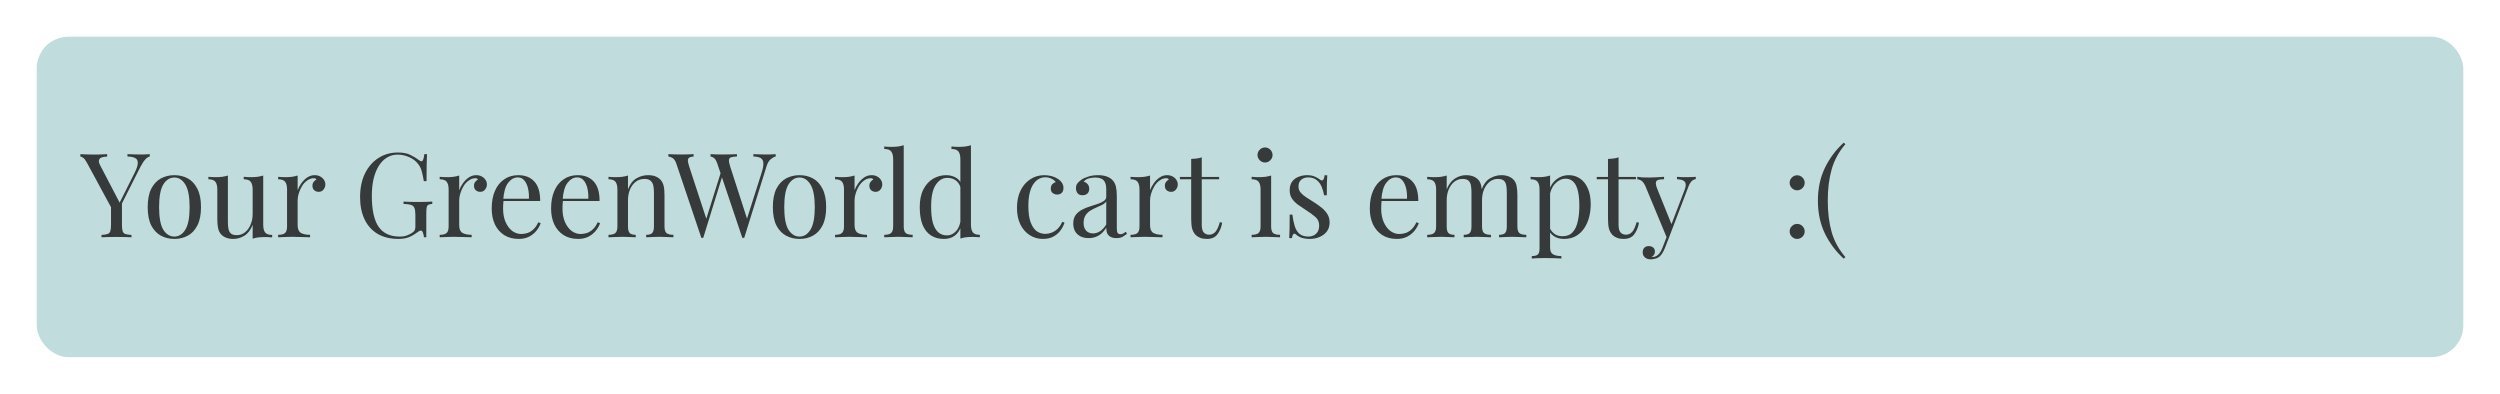 <svg width="1022" height="161" viewBox="0 0 1022 161" fill="none" xmlns="http://www.w3.org/2000/svg">
<g filter="url(#filter0_d_563_2)">
<rect x="15" y="11" width="992" height="131" rx="13" fill="#C1DCDC"/>
</g>
<path d="M61.224 63.016V63.976C60.616 64.104 60.008 64.504 59.4 65.176C58.792 65.816 58.12 66.84 57.384 68.248L47.688 87.448H46.872L35.64 66.712C35 65.528 34.456 64.792 34.008 64.504C33.592 64.184 33.208 64.024 32.856 64.024V63.016C33.496 63.048 34.152 63.08 34.824 63.112C35.528 63.144 36.28 63.16 37.08 63.16C38.136 63.16 39.256 63.16 40.44 63.16C41.656 63.128 42.776 63.08 43.8 63.016V64.024C43 64.024 42.296 64.12 41.688 64.312C41.08 64.504 40.68 64.856 40.488 65.368C40.296 65.88 40.44 66.6 40.92 67.528L49.032 83.08L48.648 83.368L55.032 70.648C55.928 68.888 56.36 67.528 56.328 66.568C56.328 65.608 55.96 64.952 55.224 64.6C54.488 64.216 53.448 64.008 52.104 63.976V63.016C53.032 63.048 53.976 63.08 54.936 63.112C55.896 63.144 56.792 63.16 57.624 63.16C58.456 63.16 59.144 63.144 59.688 63.112C60.232 63.08 60.744 63.048 61.224 63.016ZM49.848 82.408V91.912C49.848 93.064 49.944 93.928 50.136 94.504C50.328 95.08 50.696 95.464 51.24 95.656C51.816 95.848 52.648 95.976 53.736 96.04V97C53 96.936 52.072 96.904 50.952 96.904C49.864 96.872 48.76 96.856 47.64 96.856C46.392 96.856 45.224 96.872 44.136 96.904C43.048 96.904 42.168 96.936 41.496 97V96.04C42.584 95.976 43.4 95.848 43.944 95.656C44.52 95.464 44.904 95.08 45.096 94.504C45.288 93.928 45.384 93.064 45.384 91.912V82.072L47.976 85.048L49.848 82.408ZM71.277 71.608C73.325 71.608 75.165 72.056 76.797 72.952C78.429 73.848 79.725 75.256 80.685 77.176C81.677 79.096 82.173 81.592 82.173 84.664C82.173 87.736 81.677 90.232 80.685 92.152C79.725 94.04 78.429 95.432 76.797 96.328C75.165 97.224 73.325 97.672 71.277 97.672C69.261 97.672 67.421 97.224 65.757 96.328C64.125 95.432 62.813 94.04 61.821 92.152C60.861 90.232 60.381 87.736 60.381 84.664C60.381 81.592 60.861 79.096 61.821 77.176C62.813 75.256 64.125 73.848 65.757 72.952C67.421 72.056 69.261 71.608 71.277 71.608ZM71.277 72.568C69.453 72.568 67.949 73.512 66.765 75.4C65.613 77.288 65.037 80.376 65.037 84.664C65.037 88.952 65.613 92.04 66.765 93.928C67.949 95.784 69.453 96.712 71.277 96.712C73.101 96.712 74.589 95.784 75.741 93.928C76.925 92.04 77.517 88.952 77.517 84.664C77.517 80.376 76.925 77.288 75.741 75.4C74.589 73.512 73.101 72.568 71.277 72.568ZM107.606 71.752V91.816C107.606 93.256 107.862 94.328 108.374 95.032C108.918 95.704 109.878 96.04 111.254 96.04V97.048C110.262 96.952 109.27 96.904 108.278 96.904C107.35 96.904 106.454 96.952 105.59 97.048C104.758 97.144 103.99 97.32 103.286 97.576V91.912C102.486 93.992 101.35 95.48 99.878 96.376C98.438 97.24 96.95 97.672 95.414 97.672C94.294 97.672 93.318 97.512 92.486 97.192C91.654 96.872 90.966 96.424 90.422 95.848C89.814 95.208 89.398 94.376 89.174 93.352C88.95 92.328 88.838 91.064 88.838 89.56V77.512C88.838 76.072 88.582 75.016 88.07 74.344C87.558 73.64 86.598 73.288 85.19 73.288V72.28C86.214 72.376 87.206 72.424 88.166 72.424C89.094 72.424 89.974 72.376 90.806 72.28C91.67 72.152 92.454 71.976 93.158 71.752V90.616C93.158 91.608 93.222 92.52 93.35 93.352C93.478 94.184 93.798 94.856 94.31 95.368C94.822 95.88 95.654 96.136 96.806 96.136C98.054 96.136 99.158 95.752 100.118 94.984C101.11 94.216 101.878 93.176 102.422 91.864C102.998 90.552 103.286 89.08 103.286 87.448V77.512C103.286 76.072 103.03 75.016 102.518 74.344C102.006 73.64 101.046 73.288 99.638 73.288V72.28C100.662 72.376 101.654 72.424 102.614 72.424C103.542 72.424 104.422 72.376 105.254 72.28C106.118 72.152 106.902 71.976 107.606 71.752ZM128.633 71.608C129.497 71.608 130.249 71.784 130.889 72.136C131.561 72.488 132.073 72.952 132.425 73.528C132.809 74.072 133.001 74.696 133.001 75.4C133.001 76.2 132.745 76.904 132.233 77.512C131.753 78.12 131.097 78.424 130.265 78.424C129.593 78.424 129.001 78.216 128.489 77.8C127.977 77.352 127.721 76.728 127.721 75.928C127.721 75.32 127.881 74.808 128.201 74.392C128.553 73.944 128.937 73.592 129.353 73.336C129.129 73.016 128.793 72.856 128.345 72.856C127.353 72.856 126.441 73.16 125.609 73.768C124.777 74.344 124.073 75.096 123.497 76.024C122.921 76.952 122.473 77.944 122.153 79C121.833 80.024 121.673 80.984 121.673 81.88V92.056C121.673 93.624 122.121 94.68 123.017 95.224C123.945 95.736 125.193 95.992 126.761 95.992V97C126.025 96.968 124.985 96.936 123.641 96.904C122.297 96.84 120.873 96.808 119.368 96.808C118.281 96.808 117.193 96.84 116.105 96.904C115.049 96.936 114.249 96.968 113.705 97V95.992C115.017 95.992 115.945 95.752 116.489 95.272C117.065 94.792 117.353 93.88 117.353 92.536V77.512C117.353 76.072 117.097 75.016 116.585 74.344C116.073 73.64 115.113 73.288 113.705 73.288V72.28C114.729 72.376 115.721 72.424 116.681 72.424C117.609 72.424 118.489 72.376 119.321 72.28C120.185 72.152 120.969 71.976 121.673 71.752V77.752C122.025 76.824 122.521 75.896 123.161 74.968C123.833 74.008 124.633 73.208 125.561 72.568C126.489 71.928 127.513 71.608 128.633 71.608ZM162.657 62.344C164.737 62.344 166.417 62.664 167.697 63.304C168.977 63.912 170.177 64.632 171.297 65.464C171.713 65.784 172.033 65.944 172.257 65.944C172.865 65.944 173.265 64.968 173.457 63.016H174.561C174.497 64.2 174.449 65.64 174.417 67.336C174.385 69.032 174.369 71.272 174.369 74.056H173.265C173.041 72.712 172.769 71.416 172.449 70.168C172.129 68.92 171.601 67.848 170.865 66.952C169.937 65.768 168.721 64.856 167.217 64.216C165.713 63.544 164.161 63.208 162.561 63.208C160.961 63.208 159.505 63.608 158.193 64.408C156.913 65.176 155.809 66.296 154.881 67.768C153.953 69.24 153.233 71.016 152.721 73.096C152.241 75.144 152.001 77.464 152.001 80.056C152.001 85.816 152.929 90.04 154.785 92.728C156.641 95.384 159.521 96.712 163.425 96.712C164.577 96.712 165.569 96.552 166.401 96.232C167.265 95.88 167.937 95.544 168.417 95.224C169.025 94.808 169.409 94.424 169.569 94.072C169.729 93.688 169.809 93.192 169.809 92.584V87.976C169.809 86.664 169.681 85.688 169.425 85.048C169.169 84.408 168.689 83.976 167.985 83.752C167.313 83.528 166.305 83.4 164.961 83.368V82.408C165.537 82.44 166.209 82.472 166.977 82.504C167.745 82.504 168.545 82.52 169.377 82.552C170.241 82.552 171.025 82.552 171.729 82.552C172.785 82.552 173.729 82.536 174.561 82.504C175.425 82.472 176.145 82.44 176.721 82.408V83.368C176.017 83.4 175.489 83.512 175.137 83.704C174.785 83.896 174.545 84.28 174.417 84.856C174.321 85.432 174.273 86.312 174.273 87.496V97H173.313C173.281 96.456 173.153 95.864 172.929 95.224C172.737 94.584 172.433 94.264 172.017 94.264C171.825 94.264 171.633 94.312 171.441 94.408C171.249 94.504 170.913 94.728 170.433 95.08C169.377 95.88 168.257 96.52 167.073 97C165.889 97.448 164.513 97.672 162.945 97.672C159.649 97.672 156.817 97 154.449 95.656C152.113 94.28 150.321 92.312 149.073 89.752C147.825 87.192 147.201 84.136 147.201 80.584C147.201 76.84 147.873 73.608 149.217 70.888C150.561 68.168 152.385 66.072 154.689 64.6C157.025 63.096 159.681 62.344 162.657 62.344ZM194.679 71.608C195.543 71.608 196.295 71.784 196.935 72.136C197.607 72.488 198.119 72.952 198.471 73.528C198.855 74.072 199.047 74.696 199.047 75.4C199.047 76.2 198.791 76.904 198.279 77.512C197.799 78.12 197.143 78.424 196.311 78.424C195.639 78.424 195.047 78.216 194.535 77.8C194.023 77.352 193.767 76.728 193.767 75.928C193.767 75.32 193.927 74.808 194.247 74.392C194.599 73.944 194.983 73.592 195.399 73.336C195.175 73.016 194.839 72.856 194.391 72.856C193.399 72.856 192.487 73.16 191.655 73.768C190.823 74.344 190.119 75.096 189.543 76.024C188.967 76.952 188.519 77.944 188.199 79C187.879 80.024 187.719 80.984 187.719 81.88V92.056C187.719 93.624 188.167 94.68 189.063 95.224C189.991 95.736 191.239 95.992 192.807 95.992V97C192.071 96.968 191.031 96.936 189.687 96.904C188.343 96.84 186.919 96.808 185.415 96.808C184.327 96.808 183.239 96.84 182.151 96.904C181.095 96.936 180.295 96.968 179.751 97V95.992C181.063 95.992 181.991 95.752 182.535 95.272C183.111 94.792 183.399 93.88 183.399 92.536V77.512C183.399 76.072 183.143 75.016 182.631 74.344C182.119 73.64 181.159 73.288 179.751 73.288V72.28C180.775 72.376 181.767 72.424 182.727 72.424C183.655 72.424 184.535 72.376 185.367 72.28C186.231 72.152 187.015 71.976 187.719 71.752V77.752C188.071 76.824 188.567 75.896 189.207 74.968C189.879 74.008 190.679 73.208 191.607 72.568C192.535 71.928 193.559 71.608 194.679 71.608ZM211.853 71.608C214.669 71.608 216.861 72.472 218.429 74.2C220.029 75.896 220.829 78.552 220.829 82.168H203.885L203.837 81.256H216.221C216.285 79.688 216.157 78.248 215.837 76.936C215.517 75.592 215.005 74.52 214.301 73.72C213.629 72.92 212.749 72.52 211.661 72.52C210.189 72.52 208.877 73.256 207.725 74.728C206.605 76.2 205.933 78.536 205.709 81.736L205.853 81.928C205.789 82.408 205.741 82.936 205.709 83.512C205.677 84.088 205.661 84.664 205.661 85.24C205.661 87.416 206.013 89.288 206.717 90.856C207.421 92.424 208.333 93.624 209.453 94.456C210.605 95.256 211.789 95.656 213.005 95.656C213.965 95.656 214.877 95.512 215.741 95.224C216.605 94.904 217.405 94.392 218.141 93.688C218.877 92.984 219.517 92.04 220.061 90.856L221.021 91.24C220.669 92.296 220.093 93.32 219.293 94.312C218.493 95.304 217.485 96.12 216.269 96.76C215.053 97.368 213.645 97.672 212.045 97.672C209.741 97.672 207.757 97.144 206.093 96.088C204.461 95.032 203.197 93.576 202.301 91.72C201.437 89.832 201.005 87.672 201.005 85.24C201.005 82.424 201.453 80.008 202.349 77.992C203.245 75.944 204.509 74.376 206.141 73.288C207.773 72.168 209.677 71.608 211.853 71.608ZM236.134 71.608C238.95 71.608 241.142 72.472 242.71 74.2C244.31 75.896 245.11 78.552 245.11 82.168H228.166L228.118 81.256H240.502C240.566 79.688 240.438 78.248 240.118 76.936C239.798 75.592 239.286 74.52 238.582 73.72C237.91 72.92 237.03 72.52 235.942 72.52C234.47 72.52 233.158 73.256 232.006 74.728C230.886 76.2 230.214 78.536 229.99 81.736L230.134 81.928C230.07 82.408 230.022 82.936 229.99 83.512C229.958 84.088 229.942 84.664 229.942 85.24C229.942 87.416 230.294 89.288 230.998 90.856C231.702 92.424 232.614 93.624 233.734 94.456C234.886 95.256 236.07 95.656 237.286 95.656C238.246 95.656 239.158 95.512 240.022 95.224C240.886 94.904 241.686 94.392 242.422 93.688C243.158 92.984 243.798 92.04 244.342 90.856L245.302 91.24C244.95 92.296 244.374 93.32 243.574 94.312C242.774 95.304 241.766 96.12 240.55 96.76C239.334 97.368 237.926 97.672 236.326 97.672C234.022 97.672 232.038 97.144 230.374 96.088C228.742 95.032 227.478 93.576 226.582 91.72C225.718 89.832 225.286 87.672 225.286 85.24C225.286 82.424 225.734 80.008 226.63 77.992C227.526 75.944 228.79 74.376 230.422 73.288C232.054 72.168 233.958 71.608 236.134 71.608ZM264.879 71.608C266.095 71.608 267.103 71.768 267.903 72.088C268.735 72.408 269.423 72.856 269.967 73.432C270.575 74.072 271.007 74.872 271.263 75.832C271.519 76.792 271.647 78.088 271.647 79.72V92.536C271.647 93.88 271.919 94.792 272.463 95.272C273.039 95.752 273.983 95.992 275.295 95.992V97C274.751 96.968 273.919 96.936 272.799 96.904C271.679 96.84 270.591 96.808 269.535 96.808C268.479 96.808 267.439 96.84 266.415 96.904C265.423 96.936 264.671 96.968 264.159 97V95.992C265.311 95.992 266.127 95.752 266.607 95.272C267.087 94.792 267.327 93.88 267.327 92.536V78.664C267.327 77.672 267.247 76.76 267.087 75.928C266.927 75.096 266.559 74.424 265.983 73.912C265.439 73.4 264.591 73.144 263.439 73.144C262.095 73.144 260.911 73.528 259.887 74.296C258.895 75.064 258.111 76.12 257.535 77.464C256.991 78.776 256.719 80.248 256.719 81.88V92.536C256.719 93.88 256.959 94.792 257.439 95.272C257.919 95.752 258.735 95.992 259.887 95.992V97C259.375 96.968 258.607 96.936 257.583 96.904C256.591 96.84 255.567 96.808 254.511 96.808C253.455 96.808 252.367 96.84 251.247 96.904C250.127 96.936 249.295 96.968 248.751 97V95.992C250.063 95.992 250.991 95.752 251.535 95.272C252.111 94.792 252.399 93.88 252.399 92.536V77.512C252.399 76.072 252.143 75.016 251.631 74.344C251.119 73.64 250.159 73.288 248.751 73.288V72.28C249.775 72.376 250.767 72.424 251.727 72.424C252.655 72.424 253.535 72.376 254.367 72.28C255.231 72.152 256.015 71.976 256.719 71.752V77.416C257.551 75.24 258.703 73.736 260.175 72.904C261.679 72.04 263.247 71.608 264.879 71.608ZM317.099 63.016V63.976C316.491 64.104 315.819 64.472 315.083 65.08C314.347 65.656 313.755 66.68 313.307 68.152L304.235 97.24C304.171 97.24 304.107 97.24 304.043 97.24C303.979 97.24 303.915 97.24 303.851 97.24C303.787 97.24 303.723 97.24 303.659 97.24C303.595 97.24 303.531 97.24 303.467 97.24L293.291 67.048C292.875 65.8 292.411 64.984 291.899 64.6C291.387 64.216 290.907 64.008 290.459 63.976V63.016C291.035 63.048 291.755 63.08 292.619 63.112C293.483 63.144 294.315 63.16 295.115 63.16C296.363 63.16 297.531 63.144 298.619 63.112C299.707 63.08 300.587 63.048 301.259 63.016V63.976C300.299 64.008 299.531 64.104 298.955 64.264C298.411 64.424 298.091 64.776 297.995 65.32C297.931 65.864 298.091 66.76 298.475 68.008L305.627 90.136L304.955 90.712L311.291 70.792C311.867 69.032 312.123 67.672 312.059 66.712C312.027 65.72 311.675 65.032 311.003 64.648C310.331 64.232 309.323 64.008 307.979 63.976V63.016C308.907 63.048 309.851 63.08 310.811 63.112C311.771 63.144 312.667 63.16 313.499 63.16C314.331 63.16 315.019 63.144 315.563 63.112C316.107 63.08 316.619 63.048 317.099 63.016ZM283.547 63.016V63.976C282.715 64.04 282.107 64.2 281.723 64.456C281.371 64.712 281.195 65.128 281.195 65.704C281.227 66.248 281.403 67.016 281.723 68.008L289.163 90.712L287.963 91.912L294.683 70.456L295.403 71.608L287.483 97.24C287.419 97.24 287.355 97.24 287.291 97.24C287.227 97.24 287.163 97.24 287.099 97.24C287.035 97.24 286.971 97.24 286.907 97.24C286.843 97.24 286.779 97.24 286.715 97.24L276.539 67.048C276.123 65.8 275.595 64.984 274.955 64.6C274.315 64.216 273.739 64.008 273.226 63.976V63.016C273.867 63.048 274.651 63.08 275.579 63.112C276.539 63.144 277.467 63.16 278.363 63.16C279.419 63.16 280.395 63.144 281.291 63.112C282.219 63.08 282.971 63.048 283.547 63.016ZM326.84 71.608C328.888 71.608 330.728 72.056 332.36 72.952C333.992 73.848 335.288 75.256 336.248 77.176C337.24 79.096 337.736 81.592 337.736 84.664C337.736 87.736 337.24 90.232 336.248 92.152C335.288 94.04 333.992 95.432 332.36 96.328C330.728 97.224 328.888 97.672 326.84 97.672C324.824 97.672 322.984 97.224 321.32 96.328C319.688 95.432 318.376 94.04 317.384 92.152C316.424 90.232 315.944 87.736 315.944 84.664C315.944 81.592 316.424 79.096 317.384 77.176C318.376 75.256 319.688 73.848 321.32 72.952C322.984 72.056 324.824 71.608 326.84 71.608ZM326.84 72.568C325.016 72.568 323.512 73.512 322.328 75.4C321.176 77.288 320.6 80.376 320.6 84.664C320.6 88.952 321.176 92.04 322.328 93.928C323.512 95.784 325.016 96.712 326.84 96.712C328.664 96.712 330.152 95.784 331.304 93.928C332.488 92.04 333.08 88.952 333.08 84.664C333.08 80.376 332.488 77.288 331.304 75.4C330.152 73.512 328.664 72.568 326.84 72.568ZM356.304 71.608C357.168 71.608 357.92 71.784 358.56 72.136C359.232 72.488 359.744 72.952 360.096 73.528C360.48 74.072 360.672 74.696 360.672 75.4C360.672 76.2 360.416 76.904 359.904 77.512C359.424 78.12 358.768 78.424 357.936 78.424C357.264 78.424 356.672 78.216 356.16 77.8C355.648 77.352 355.392 76.728 355.392 75.928C355.392 75.32 355.552 74.808 355.872 74.392C356.224 73.944 356.608 73.592 357.024 73.336C356.8 73.016 356.464 72.856 356.016 72.856C355.024 72.856 354.112 73.16 353.28 73.768C352.448 74.344 351.744 75.096 351.168 76.024C350.592 76.952 350.144 77.944 349.824 79C349.504 80.024 349.344 80.984 349.344 81.88V92.056C349.344 93.624 349.792 94.68 350.688 95.224C351.616 95.736 352.864 95.992 354.432 95.992V97C353.696 96.968 352.656 96.936 351.312 96.904C349.968 96.84 348.544 96.808 347.04 96.808C345.952 96.808 344.864 96.84 343.776 96.904C342.72 96.936 341.92 96.968 341.376 97V95.992C342.688 95.992 343.616 95.752 344.16 95.272C344.736 94.792 345.024 93.88 345.024 92.536V77.512C345.024 76.072 344.768 75.016 344.256 74.344C343.744 73.64 342.784 73.288 341.376 73.288V72.28C342.4 72.376 343.392 72.424 344.352 72.424C345.28 72.424 346.16 72.376 346.992 72.28C347.856 72.152 348.64 71.976 349.344 71.752V77.752C349.696 76.824 350.192 75.896 350.832 74.968C351.504 74.008 352.304 73.208 353.232 72.568C354.16 71.928 355.184 71.608 356.304 71.608ZM369.446 59.368V92.536C369.446 93.88 369.718 94.792 370.262 95.272C370.838 95.752 371.782 95.992 373.094 95.992V97C372.55 96.968 371.718 96.936 370.598 96.904C369.51 96.84 368.406 96.808 367.286 96.808C366.198 96.808 365.094 96.84 363.974 96.904C362.854 96.936 362.022 96.968 361.478 97V95.992C362.79 95.992 363.718 95.752 364.262 95.272C364.838 94.792 365.126 93.88 365.126 92.536V65.128C365.126 63.688 364.87 62.632 364.358 61.96C363.846 61.256 362.886 60.904 361.478 60.904V59.896C362.502 59.992 363.494 60.04 364.454 60.04C365.382 60.04 366.262 59.992 367.094 59.896C367.958 59.768 368.742 59.592 369.446 59.368ZM396.92 59.368V91.768C396.92 93.208 397.176 94.28 397.688 94.984C398.232 95.656 399.192 95.992 400.568 95.992V97C399.576 96.904 398.584 96.856 397.592 96.856C396.664 96.856 395.768 96.904 394.904 97C394.072 97.096 393.304 97.272 392.6 97.528V65.128C392.6 63.688 392.344 62.632 391.832 61.96C391.32 61.256 390.36 60.904 388.952 60.904V59.896C389.976 59.992 390.968 60.04 391.928 60.04C392.856 60.04 393.736 59.992 394.568 59.896C395.432 59.768 396.216 59.592 396.92 59.368ZM386.84 71.608C388.248 71.608 389.56 71.944 390.776 72.616C392.024 73.288 392.856 74.44 393.272 76.072L392.648 76.552C392.2 75.208 391.496 74.232 390.536 73.624C389.608 73.016 388.504 72.712 387.224 72.712C385.336 72.712 383.752 73.688 382.472 75.64C381.224 77.592 380.616 80.6 380.648 84.664C380.648 87.256 380.888 89.416 381.368 91.144C381.88 92.84 382.616 94.12 383.576 94.984C384.568 95.816 385.768 96.232 387.176 96.232C388.52 96.232 389.736 95.656 390.824 94.504C391.912 93.352 392.568 91.656 392.792 89.416L393.368 90.088C393.112 92.52 392.328 94.392 391.016 95.704C389.736 97.016 387.992 97.672 385.784 97.672C383.8 97.672 382.056 97.192 380.552 96.232C379.08 95.272 377.944 93.832 377.144 91.912C376.376 89.992 375.992 87.576 375.992 84.664C375.992 81.752 376.488 79.336 377.48 77.416C378.504 75.464 379.832 74.008 381.464 73.048C383.128 72.088 384.92 71.608 386.84 71.608ZM426.923 71.608C427.947 71.608 428.939 71.736 429.899 71.992C430.859 72.248 431.723 72.632 432.491 73.144C433.227 73.624 433.787 74.184 434.171 74.824C434.555 75.432 434.747 76.104 434.747 76.84C434.747 77.704 434.507 78.376 434.027 78.856C433.547 79.304 432.939 79.528 432.203 79.528C431.499 79.528 430.875 79.32 430.331 78.904C429.819 78.488 429.563 77.896 429.563 77.128C429.563 76.392 429.755 75.8 430.139 75.352C430.555 74.904 431.035 74.616 431.579 74.488C431.259 73.912 430.683 73.432 429.851 73.048C429.051 72.664 428.187 72.472 427.259 72.472C426.459 72.472 425.659 72.664 424.859 73.048C424.059 73.432 423.323 74.072 422.651 74.968C421.979 75.832 421.435 77.032 421.019 78.568C420.603 80.072 420.395 81.96 420.395 84.232C420.395 87.048 420.715 89.288 421.355 90.952C421.995 92.616 422.827 93.816 423.851 94.552C424.907 95.256 426.059 95.608 427.307 95.608C428.139 95.608 428.987 95.448 429.851 95.128C430.715 94.808 431.531 94.296 432.299 93.592C433.067 92.856 433.723 91.88 434.267 90.664L435.179 91C434.859 92.024 434.331 93.064 433.595 94.12C432.859 95.144 431.899 95.992 430.715 96.664C429.531 97.336 428.075 97.672 426.347 97.672C424.363 97.672 422.571 97.16 420.971 96.136C419.371 95.112 418.091 93.656 417.131 91.768C416.203 89.848 415.739 87.576 415.739 84.952C415.739 82.328 416.203 80.024 417.131 78.04C418.091 76.024 419.419 74.456 421.115 73.336C422.811 72.184 424.747 71.608 426.923 71.608ZM445.083 97.336C443.771 97.336 442.635 97.096 441.675 96.616C440.715 96.104 439.979 95.4 439.467 94.504C438.987 93.608 438.747 92.568 438.747 91.384C438.747 89.976 439.067 88.824 439.707 87.928C440.379 87.032 441.227 86.312 442.251 85.768C443.275 85.224 444.347 84.776 445.467 84.424C446.619 84.04 447.707 83.688 448.731 83.368C449.755 83.016 450.587 82.616 451.227 82.168C451.899 81.72 452.235 81.128 452.235 80.392V77.416C452.235 76.072 452.027 75.048 451.611 74.344C451.227 73.64 450.699 73.176 450.027 72.952C449.355 72.696 448.603 72.568 447.771 72.568C446.971 72.568 446.107 72.68 445.179 72.904C444.283 73.128 443.563 73.592 443.019 74.296C443.627 74.424 444.155 74.744 444.603 75.256C445.051 75.768 445.275 76.424 445.275 77.224C445.275 78.024 445.019 78.664 444.507 79.144C443.995 79.592 443.339 79.816 442.539 79.816C441.611 79.816 440.923 79.528 440.475 78.952C440.059 78.344 439.851 77.672 439.851 76.936C439.851 76.104 440.059 75.432 440.475 74.92C440.891 74.408 441.419 73.928 442.059 73.48C442.795 72.968 443.739 72.536 444.891 72.184C446.075 71.8 447.403 71.608 448.875 71.608C450.187 71.608 451.307 71.768 452.235 72.088C453.163 72.376 453.931 72.808 454.539 73.384C455.371 74.152 455.915 75.096 456.171 76.216C456.427 77.304 456.555 78.616 456.555 80.152V93.496C456.555 94.296 456.667 94.872 456.891 95.224C457.147 95.576 457.531 95.752 458.043 95.752C458.395 95.752 458.731 95.672 459.051 95.512C459.371 95.352 459.755 95.096 460.203 94.744L460.731 95.56C460.059 96.072 459.419 96.504 458.811 96.856C458.203 97.176 457.387 97.336 456.363 97.336C455.435 97.336 454.667 97.176 454.059 96.856C453.451 96.536 452.987 96.072 452.667 95.464C452.379 94.824 452.235 94.024 452.235 93.064C451.371 94.504 450.331 95.576 449.115 96.28C447.931 96.984 446.587 97.336 445.083 97.336ZM446.811 95.416C447.867 95.416 448.843 95.112 449.739 94.504C450.667 93.896 451.499 92.984 452.235 91.768V82.36C451.851 82.904 451.291 83.368 450.555 83.752C449.819 84.104 449.019 84.472 448.155 84.856C447.291 85.208 446.459 85.64 445.659 86.152C444.891 86.632 444.251 87.272 443.739 88.072C443.227 88.872 442.971 89.912 442.971 91.192C442.971 92.472 443.307 93.496 443.979 94.264C444.683 95.032 445.627 95.416 446.811 95.416ZM477.101 71.608C477.965 71.608 478.717 71.784 479.357 72.136C480.029 72.488 480.541 72.952 480.893 73.528C481.277 74.072 481.469 74.696 481.469 75.4C481.469 76.2 481.213 76.904 480.701 77.512C480.221 78.12 479.565 78.424 478.733 78.424C478.061 78.424 477.469 78.216 476.957 77.8C476.445 77.352 476.189 76.728 476.189 75.928C476.189 75.32 476.349 74.808 476.669 74.392C477.021 73.944 477.405 73.592 477.821 73.336C477.597 73.016 477.261 72.856 476.813 72.856C475.821 72.856 474.909 73.16 474.077 73.768C473.245 74.344 472.541 75.096 471.965 76.024C471.389 76.952 470.941 77.944 470.621 79C470.301 80.024 470.141 80.984 470.141 81.88V92.056C470.141 93.624 470.589 94.68 471.485 95.224C472.413 95.736 473.661 95.992 475.229 95.992V97C474.493 96.968 473.453 96.936 472.109 96.904C470.765 96.84 469.341 96.808 467.837 96.808C466.749 96.808 465.661 96.84 464.573 96.904C463.517 96.936 462.717 96.968 462.173 97V95.992C463.485 95.992 464.413 95.752 464.957 95.272C465.533 94.792 465.821 93.88 465.821 92.536V77.512C465.821 76.072 465.565 75.016 465.053 74.344C464.541 73.64 463.581 73.288 462.173 73.288V72.28C463.197 72.376 464.189 72.424 465.149 72.424C466.077 72.424 466.957 72.376 467.789 72.28C468.653 72.152 469.437 71.976 470.141 71.752V77.752C470.493 76.824 470.989 75.896 471.629 74.968C472.301 74.008 473.101 73.208 474.029 72.568C474.957 71.928 475.981 71.608 477.101 71.608ZM491.276 64.312V72.328H498.38V73.288H491.276V91.864C491.276 93.368 491.548 94.424 492.092 95.032C492.636 95.64 493.388 95.944 494.348 95.944C495.308 95.944 496.14 95.56 496.844 94.792C497.548 93.992 498.156 92.664 498.668 90.808L499.628 91.048C499.308 92.904 498.668 94.472 497.708 95.752C496.78 97.032 495.34 97.672 493.388 97.672C492.3 97.672 491.404 97.528 490.7 97.24C489.996 96.984 489.372 96.6 488.828 96.088C488.124 95.352 487.628 94.472 487.34 93.448C487.084 92.424 486.956 91.064 486.956 89.368V73.288H482.348V72.328H486.956V64.984C487.756 64.952 488.524 64.888 489.26 64.792C489.996 64.696 490.668 64.536 491.276 64.312ZM517.145 60.28C517.977 60.28 518.697 60.584 519.305 61.192C519.913 61.8 520.217 62.52 520.217 63.352C520.217 64.184 519.913 64.904 519.305 65.512C518.697 66.12 517.977 66.424 517.145 66.424C516.313 66.424 515.593 66.12 514.985 65.512C514.377 64.904 514.073 64.184 514.073 63.352C514.073 62.52 514.377 61.8 514.985 61.192C515.593 60.584 516.313 60.28 517.145 60.28ZM519.641 71.752V92.536C519.641 93.88 519.913 94.792 520.457 95.272C521.033 95.752 521.977 95.992 523.289 95.992V97C522.745 96.968 521.913 96.936 520.793 96.904C519.705 96.84 518.601 96.808 517.481 96.808C516.393 96.808 515.289 96.84 514.169 96.904C513.049 96.936 512.217 96.968 511.673 97V95.992C512.985 95.992 513.913 95.752 514.457 95.272C515.033 94.792 515.321 93.88 515.321 92.536V77.512C515.321 76.072 515.065 75.016 514.553 74.344C514.041 73.64 513.081 73.288 511.673 73.288V72.28C512.697 72.376 513.689 72.424 514.649 72.424C515.577 72.424 516.457 72.376 517.289 72.28C518.153 72.152 518.937 71.976 519.641 71.752ZM534.328 71.608C535.608 71.608 536.696 71.816 537.592 72.232C538.488 72.648 539.144 73.032 539.56 73.384C540.616 74.248 541.256 73.672 541.48 71.656H542.584C542.52 72.552 542.472 73.624 542.44 74.872C542.408 76.088 542.392 77.736 542.392 79.816H541.288C541.096 78.632 540.76 77.48 540.28 76.36C539.832 75.24 539.16 74.328 538.264 73.624C537.368 72.888 536.2 72.52 534.76 72.52C533.64 72.52 532.696 72.84 531.928 73.48C531.192 74.088 530.824 75 530.824 76.216C530.824 77.176 531.112 78.008 531.688 78.712C532.264 79.384 533.016 80.024 533.944 80.632C534.872 81.208 535.88 81.848 536.968 82.552C538.184 83.32 539.288 84.104 540.28 84.904C541.272 85.704 542.056 86.584 542.632 87.544C543.24 88.504 543.544 89.64 543.544 90.952C543.544 92.424 543.16 93.656 542.392 94.648C541.624 95.64 540.616 96.392 539.368 96.904C538.152 97.416 536.808 97.672 535.336 97.672C534.632 97.672 533.96 97.608 533.32 97.48C532.712 97.384 532.12 97.224 531.544 97C531.224 96.84 530.888 96.648 530.536 96.424C530.216 96.2 529.896 95.96 529.576 95.704C529.256 95.448 528.968 95.464 528.712 95.752C528.456 96.008 528.264 96.536 528.136 97.336H527.032C527.096 96.312 527.144 95.064 527.176 93.592C527.208 92.12 527.224 90.168 527.224 87.736H528.328C528.552 89.528 528.872 91.096 529.288 92.44C529.704 93.784 530.36 94.84 531.256 95.608C532.152 96.344 533.4 96.712 535 96.712C535.64 96.712 536.28 96.568 536.92 96.28C537.592 95.992 538.152 95.512 538.6 94.84C539.048 94.168 539.272 93.272 539.272 92.152C539.272 90.744 538.76 89.592 537.736 88.696C536.712 87.8 535.416 86.856 533.848 85.864C532.696 85.128 531.608 84.392 530.584 83.656C529.592 82.92 528.776 82.088 528.136 81.16C527.528 80.232 527.224 79.112 527.224 77.8C527.224 76.36 527.544 75.192 528.184 74.296C528.856 73.368 529.736 72.696 530.824 72.28C531.912 71.832 533.08 71.608 534.328 71.608ZM570.822 71.608C573.638 71.608 575.83 72.472 577.398 74.2C578.998 75.896 579.798 78.552 579.798 82.168H562.854L562.806 81.256H575.19C575.254 79.688 575.126 78.248 574.806 76.936C574.486 75.592 573.974 74.52 573.27 73.72C572.598 72.92 571.718 72.52 570.63 72.52C569.158 72.52 567.846 73.256 566.694 74.728C565.574 76.2 564.902 78.536 564.678 81.736L564.822 81.928C564.758 82.408 564.71 82.936 564.678 83.512C564.646 84.088 564.63 84.664 564.63 85.24C564.63 87.416 564.982 89.288 565.686 90.856C566.39 92.424 567.302 93.624 568.422 94.456C569.574 95.256 570.758 95.656 571.974 95.656C572.934 95.656 573.846 95.512 574.71 95.224C575.574 94.904 576.374 94.392 577.11 93.688C577.846 92.984 578.486 92.04 579.03 90.856L579.99 91.24C579.638 92.296 579.062 93.32 578.262 94.312C577.462 95.304 576.454 96.12 575.238 96.76C574.022 97.368 572.614 97.672 571.014 97.672C568.71 97.672 566.726 97.144 565.062 96.088C563.43 95.032 562.166 93.576 561.27 91.72C560.406 89.832 559.974 87.672 559.974 85.24C559.974 82.424 560.422 80.008 561.318 77.992C562.214 75.944 563.478 74.376 565.11 73.288C566.742 72.168 568.646 71.608 570.822 71.608ZM599.279 71.608C600.399 71.608 601.375 71.768 602.207 72.088C603.039 72.408 603.727 72.856 604.271 73.432C604.879 74.072 605.295 74.904 605.519 75.928C605.743 76.952 605.855 78.216 605.855 79.72V92.536C605.855 93.88 606.127 94.792 606.671 95.272C607.247 95.752 608.191 95.992 609.503 95.992V97C608.959 96.968 608.127 96.936 607.007 96.904C605.887 96.84 604.799 96.808 603.743 96.808C602.687 96.808 601.647 96.84 600.623 96.904C599.631 96.936 598.879 96.968 598.367 97V95.992C599.519 95.992 600.335 95.752 600.815 95.272C601.295 94.792 601.535 93.88 601.535 92.536V78.664C601.535 77.672 601.471 76.76 601.343 75.928C601.215 75.096 600.895 74.424 600.383 73.912C599.871 73.4 599.039 73.144 597.887 73.144C596.639 73.144 595.519 73.528 594.527 74.296C593.567 75.064 592.799 76.12 592.223 77.464C591.679 78.776 591.407 80.248 591.407 81.88V92.536C591.407 93.88 591.647 94.792 592.127 95.272C592.607 95.752 593.423 95.992 594.575 95.992V97C594.063 96.968 593.295 96.936 592.271 96.904C591.279 96.84 590.255 96.808 589.199 96.808C588.143 96.808 587.055 96.84 585.935 96.904C584.815 96.936 583.983 96.968 583.439 97V95.992C584.751 95.992 585.679 95.752 586.223 95.272C586.799 94.792 587.087 93.88 587.087 92.536V77.512C587.087 76.072 586.831 75.016 586.319 74.344C585.807 73.64 584.847 73.288 583.439 73.288V72.28C584.463 72.376 585.455 72.424 586.415 72.424C587.343 72.424 588.223 72.376 589.055 72.28C589.919 72.152 590.703 71.976 591.407 71.752V77.416C592.239 75.336 593.375 73.848 594.815 72.952C596.255 72.056 597.743 71.608 599.279 71.608ZM613.727 71.608C614.847 71.608 615.823 71.768 616.655 72.088C617.487 72.408 618.175 72.856 618.719 73.432C619.327 74.072 619.743 74.904 619.967 75.928C620.191 76.952 620.303 78.216 620.303 79.72V92.536C620.303 93.88 620.575 94.792 621.119 95.272C621.695 95.752 622.639 95.992 623.951 95.992V97C623.407 96.968 622.575 96.936 621.455 96.904C620.335 96.84 619.247 96.808 618.191 96.808C617.135 96.808 616.095 96.84 615.071 96.904C614.079 96.936 613.327 96.968 612.815 97V95.992C613.967 95.992 614.783 95.752 615.263 95.272C615.743 94.792 615.983 93.88 615.983 92.536V78.664C615.983 77.672 615.919 76.76 615.791 75.928C615.663 75.096 615.343 74.424 614.831 73.912C614.319 73.4 613.487 73.144 612.335 73.144C611.087 73.144 609.967 73.528 608.975 74.296C608.015 75.064 607.247 76.104 606.671 77.416C606.127 78.728 605.855 80.2 605.855 81.832L605.711 77.368C606.575 75.16 607.743 73.656 609.215 72.856C610.687 72.024 612.191 71.608 613.727 71.608ZM633.68 71.752V101.224C633.68 102.6 634.08 103.512 634.88 103.96C635.712 104.44 636.848 104.68 638.288 104.68V105.688C637.584 105.656 636.608 105.608 635.36 105.544C634.112 105.512 632.784 105.496 631.376 105.496C630.384 105.496 629.392 105.512 628.4 105.544C627.44 105.608 626.704 105.656 626.192 105.688V104.68C627.344 104.68 628.16 104.472 628.64 104.056C629.12 103.64 629.36 102.856 629.36 101.704V77.512C629.36 76.072 629.104 75.016 628.592 74.344C628.08 73.64 627.12 73.288 625.712 73.288V72.28C626.736 72.376 627.728 72.424 628.688 72.424C629.616 72.424 630.496 72.376 631.328 72.28C632.192 72.152 632.976 71.976 633.68 71.752ZM641.36 71.608C643.056 71.608 644.576 72.072 645.92 73C647.264 73.896 648.32 75.224 649.088 76.984C649.888 78.744 650.288 80.92 650.288 83.512C650.288 85.24 650.08 86.952 649.664 88.648C649.248 90.312 648.592 91.832 647.696 93.208C646.832 94.552 645.696 95.64 644.288 96.472C642.912 97.272 641.248 97.672 639.296 97.672C637.792 97.672 636.48 97.32 635.36 96.616C634.272 95.912 633.536 95.064 633.152 94.072L633.632 93.4C634.08 94.296 634.72 95.048 635.552 95.656C636.416 96.264 637.488 96.568 638.768 96.568C640.56 96.568 641.952 96.008 642.944 94.888C643.936 93.768 644.624 92.28 645.008 90.424C645.424 88.536 645.632 86.456 645.632 84.184C645.632 81.624 645.424 79.528 645.008 77.896C644.592 76.264 643.968 75.048 643.136 74.248C642.304 73.448 641.28 73.048 640.064 73.048C638.496 73.048 637.072 73.704 635.792 75.016C634.512 76.296 633.696 78.248 633.344 80.872L632.768 80.2C633.12 77.48 634.08 75.368 635.648 73.864C637.248 72.36 639.152 71.608 641.36 71.608ZM661.667 64.312V72.328H668.771V73.288H661.667V91.864C661.667 93.368 661.939 94.424 662.483 95.032C663.027 95.64 663.779 95.944 664.739 95.944C665.699 95.944 666.531 95.56 667.235 94.792C667.939 93.992 668.547 92.664 669.059 90.808L670.019 91.048C669.699 92.904 669.059 94.472 668.099 95.752C667.171 97.032 665.731 97.672 663.779 97.672C662.691 97.672 661.795 97.528 661.091 97.24C660.387 96.984 659.763 96.6 659.219 96.088C658.515 95.352 658.019 94.472 657.731 93.448C657.475 92.424 657.347 91.064 657.347 89.368V73.288H652.739V72.328H657.347V64.984C658.147 64.952 658.915 64.888 659.651 64.792C660.387 64.696 661.059 64.536 661.667 64.312ZM693.228 72.28V73.24C692.62 73.304 692.06 73.576 691.548 74.056C691.036 74.536 690.556 75.384 690.108 76.6L682.236 97.24H681.42L672.588 75.976C671.98 74.728 671.372 73.976 670.764 73.72C670.188 73.432 669.708 73.288 669.324 73.288V72.28C670.028 72.376 670.764 72.456 671.532 72.52C672.3 72.552 673.132 72.568 674.028 72.568C675.02 72.568 676.06 72.536 677.148 72.472C678.268 72.408 679.308 72.344 680.268 72.28V73.288C679.468 73.288 678.748 73.352 678.108 73.48C677.5 73.576 677.116 73.912 676.956 74.488C676.796 75.032 676.988 75.976 677.532 77.32L683.436 91.96L683.148 92.056L688.62 77.752C689.036 76.696 689.196 75.864 689.1 75.256C689.036 74.616 688.716 74.136 688.14 73.816C687.564 73.496 686.7 73.304 685.548 73.24V72.28C686.124 72.312 686.62 72.344 687.036 72.376C687.452 72.376 687.852 72.392 688.236 72.424C688.652 72.424 689.1 72.424 689.58 72.424C690.316 72.424 690.972 72.408 691.548 72.376C692.156 72.344 692.716 72.312 693.228 72.28ZM682.236 97.24L680.604 101.416C680.284 102.216 679.948 102.888 679.596 103.432C679.276 103.976 678.924 104.424 678.54 104.776C678.028 105.256 677.42 105.576 676.716 105.736C676.012 105.928 675.372 106.024 674.796 106.024C674.188 106.024 673.628 105.912 673.116 105.688C672.636 105.464 672.252 105.128 671.964 104.68C671.676 104.264 671.532 103.752 671.532 103.144C671.532 102.376 671.756 101.752 672.204 101.272C672.652 100.824 673.276 100.6 674.076 100.6C674.748 100.6 675.324 100.792 675.804 101.176C676.284 101.56 676.524 102.12 676.524 102.856C676.524 103.4 676.396 103.848 676.14 104.2C675.884 104.552 675.58 104.824 675.228 105.016C675.292 105.048 675.34 105.064 675.372 105.064C675.436 105.064 675.484 105.064 675.516 105.064C676.38 105.064 677.148 104.76 677.82 104.152C678.492 103.576 679.084 102.632 679.596 101.32L681.324 96.856L682.236 97.24ZM734.681 71.656C735.513 71.656 736.233 71.96 736.841 72.568C737.449 73.176 737.753 73.896 737.753 74.728C737.753 75.56 737.449 76.28 736.841 76.888C736.233 77.496 735.513 77.8 734.681 77.8C733.849 77.8 733.129 77.496 732.521 76.888C731.913 76.28 731.609 75.56 731.609 74.728C731.609 73.896 731.913 73.176 732.521 72.568C733.129 71.96 733.849 71.656 734.681 71.656ZM734.681 91.528C735.513 91.528 736.233 91.832 736.841 92.44C737.449 93.048 737.753 93.768 737.753 94.6C737.753 95.432 737.449 96.152 736.841 96.76C736.233 97.368 735.513 97.672 734.681 97.672C733.849 97.672 733.129 97.368 732.521 96.76C731.913 96.152 731.609 95.432 731.609 94.6C731.609 93.768 731.913 93.048 732.521 92.44C733.129 91.832 733.849 91.528 734.681 91.528ZM753.719 58.312L754.391 58.936C751.703 62.072 749.831 65.512 748.775 69.256C747.719 72.968 747.191 77.224 747.191 82.024C747.191 86.824 747.719 91.096 748.775 94.84C749.831 98.552 751.703 101.976 754.391 105.112L753.719 105.736C750.487 102.792 747.911 99.352 745.991 95.416C744.103 91.448 743.159 86.984 743.159 82.024C743.159 77.064 744.103 72.616 745.991 68.68C747.911 64.712 750.487 61.256 753.719 58.312Z" fill="#1E1E1E" fill-opacity="0.85"/>
<defs>
<filter id="filter0_d_563_2" x="0.3" y="0.3" width="1021.4" height="160.4" filterUnits="userSpaceOnUse" color-interpolation-filters="sRGB">
<feFlood flood-opacity="0" result="BackgroundImageFix"/>
<feColorMatrix in="SourceAlpha" type="matrix" values="0 0 0 0 0 0 0 0 0 0 0 0 0 0 0 0 0 0 127 0" result="hardAlpha"/>
<feMorphology radius="2" operator="dilate" in="SourceAlpha" result="effect1_dropShadow_563_2"/>
<feOffset dy="4"/>
<feGaussianBlur stdDeviation="6.35"/>
<feComposite in2="hardAlpha" operator="out"/>
<feColorMatrix type="matrix" values="0 0 0 0 0 0 0 0 0 0 0 0 0 0 0 0 0 0 0.25 0"/>
<feBlend mode="normal" in2="BackgroundImageFix" result="effect1_dropShadow_563_2"/>
<feBlend mode="normal" in="SourceGraphic" in2="effect1_dropShadow_563_2" result="shape"/>
</filter>
</defs>
</svg>
